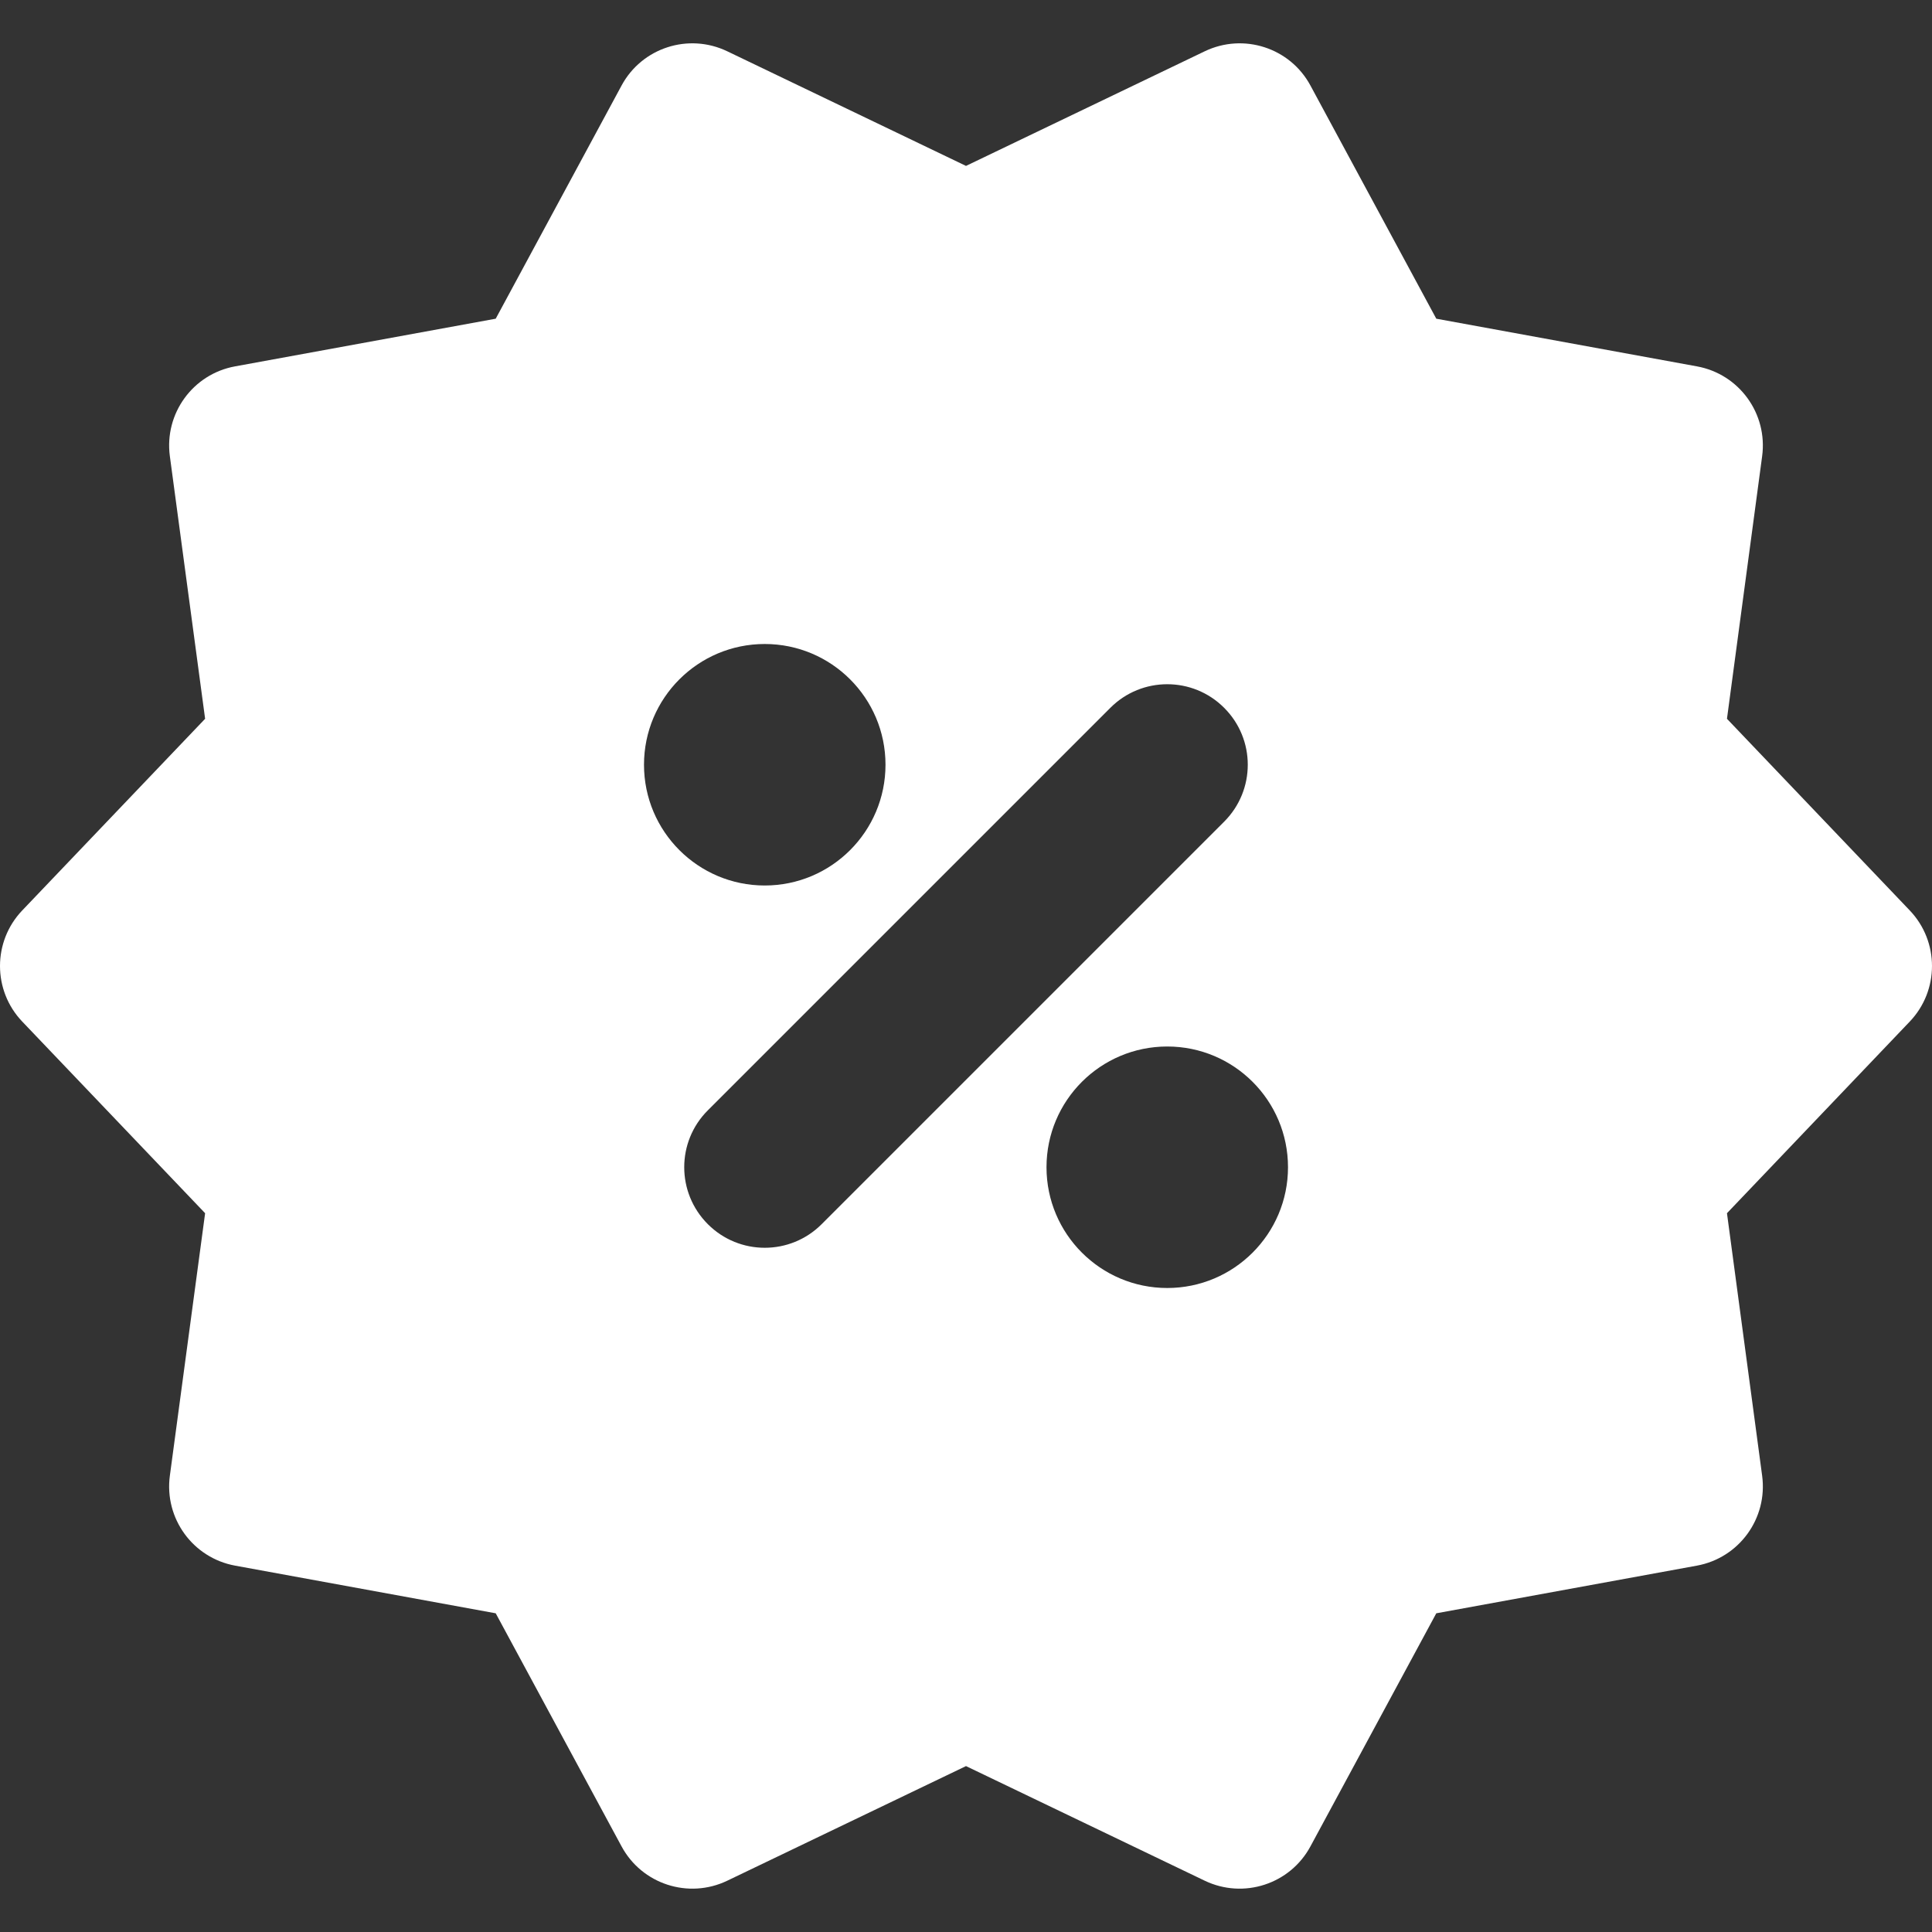 <?xml version="1.0" encoding="utf-8"?><!-- Uploaded to: SVG Repo, www.svgrepo.com, Generator: SVG Repo Mixer Tools -->
<svg width="800px" height="800px" viewBox="0 0 24 24" id="meteor-icon-kit__solid-discount" fill="none" xmlns="http://www.w3.org/2000/svg"><rect x="0" y="0" width="24" height="24" fill="#333333" stroke="none"/><path fill-rule="evenodd" clip-rule="evenodd" d="M9.034 23.363C8.552 23.594 7.974 23.406 7.721 22.936L6.158 20.041L2.921 19.449C2.396 19.353 2.039 18.862 2.11 18.332L2.548 15.071L0.276 12.69C-0.092 12.304 -0.092 11.696 0.276 11.31L2.548 8.929L2.11 5.667C2.039 5.138 2.396 4.646 2.921 4.551L6.158 3.959L7.721 1.063C7.974 0.593 8.552 0.406 9.034 0.637L12 2.061L14.966 0.637C15.448 0.406 16.026 0.593 16.279 1.063L17.842 3.959L21.079 4.551C21.604 4.646 21.961 5.138 21.89 5.667L21.453 8.929L23.724 11.31C24.092 11.696 24.092 12.304 23.724 12.69L21.453 15.071L21.89 18.332C21.961 18.862 21.604 19.353 21.079 19.449L17.842 20.041L16.279 22.936C16.026 23.406 15.448 23.594 14.966 23.363L12 21.939L9.034 23.363ZM10.207 15.207C9.817 15.598 9.183 15.598 8.793 15.207C8.402 14.816 8.402 14.183 8.793 13.793L13.793 8.793C14.183 8.402 14.817 8.402 15.207 8.793C15.598 9.183 15.598 9.816 15.207 10.207L10.207 15.207ZM9.5 11C8.672 11 8 10.328 8 9.5C8 8.671 8.672 8 9.5 8C10.328 8 11 8.671 11 9.5C11 10.328 10.328 11 9.5 11ZM14.5 16C13.672 16 13 15.328 13 14.5C13 13.671 13.672 13 14.5 13C15.328 13 16 13.671 16 14.5C16 15.328 15.328 16 14.5 16Z" fill="#ffffff"/></svg>